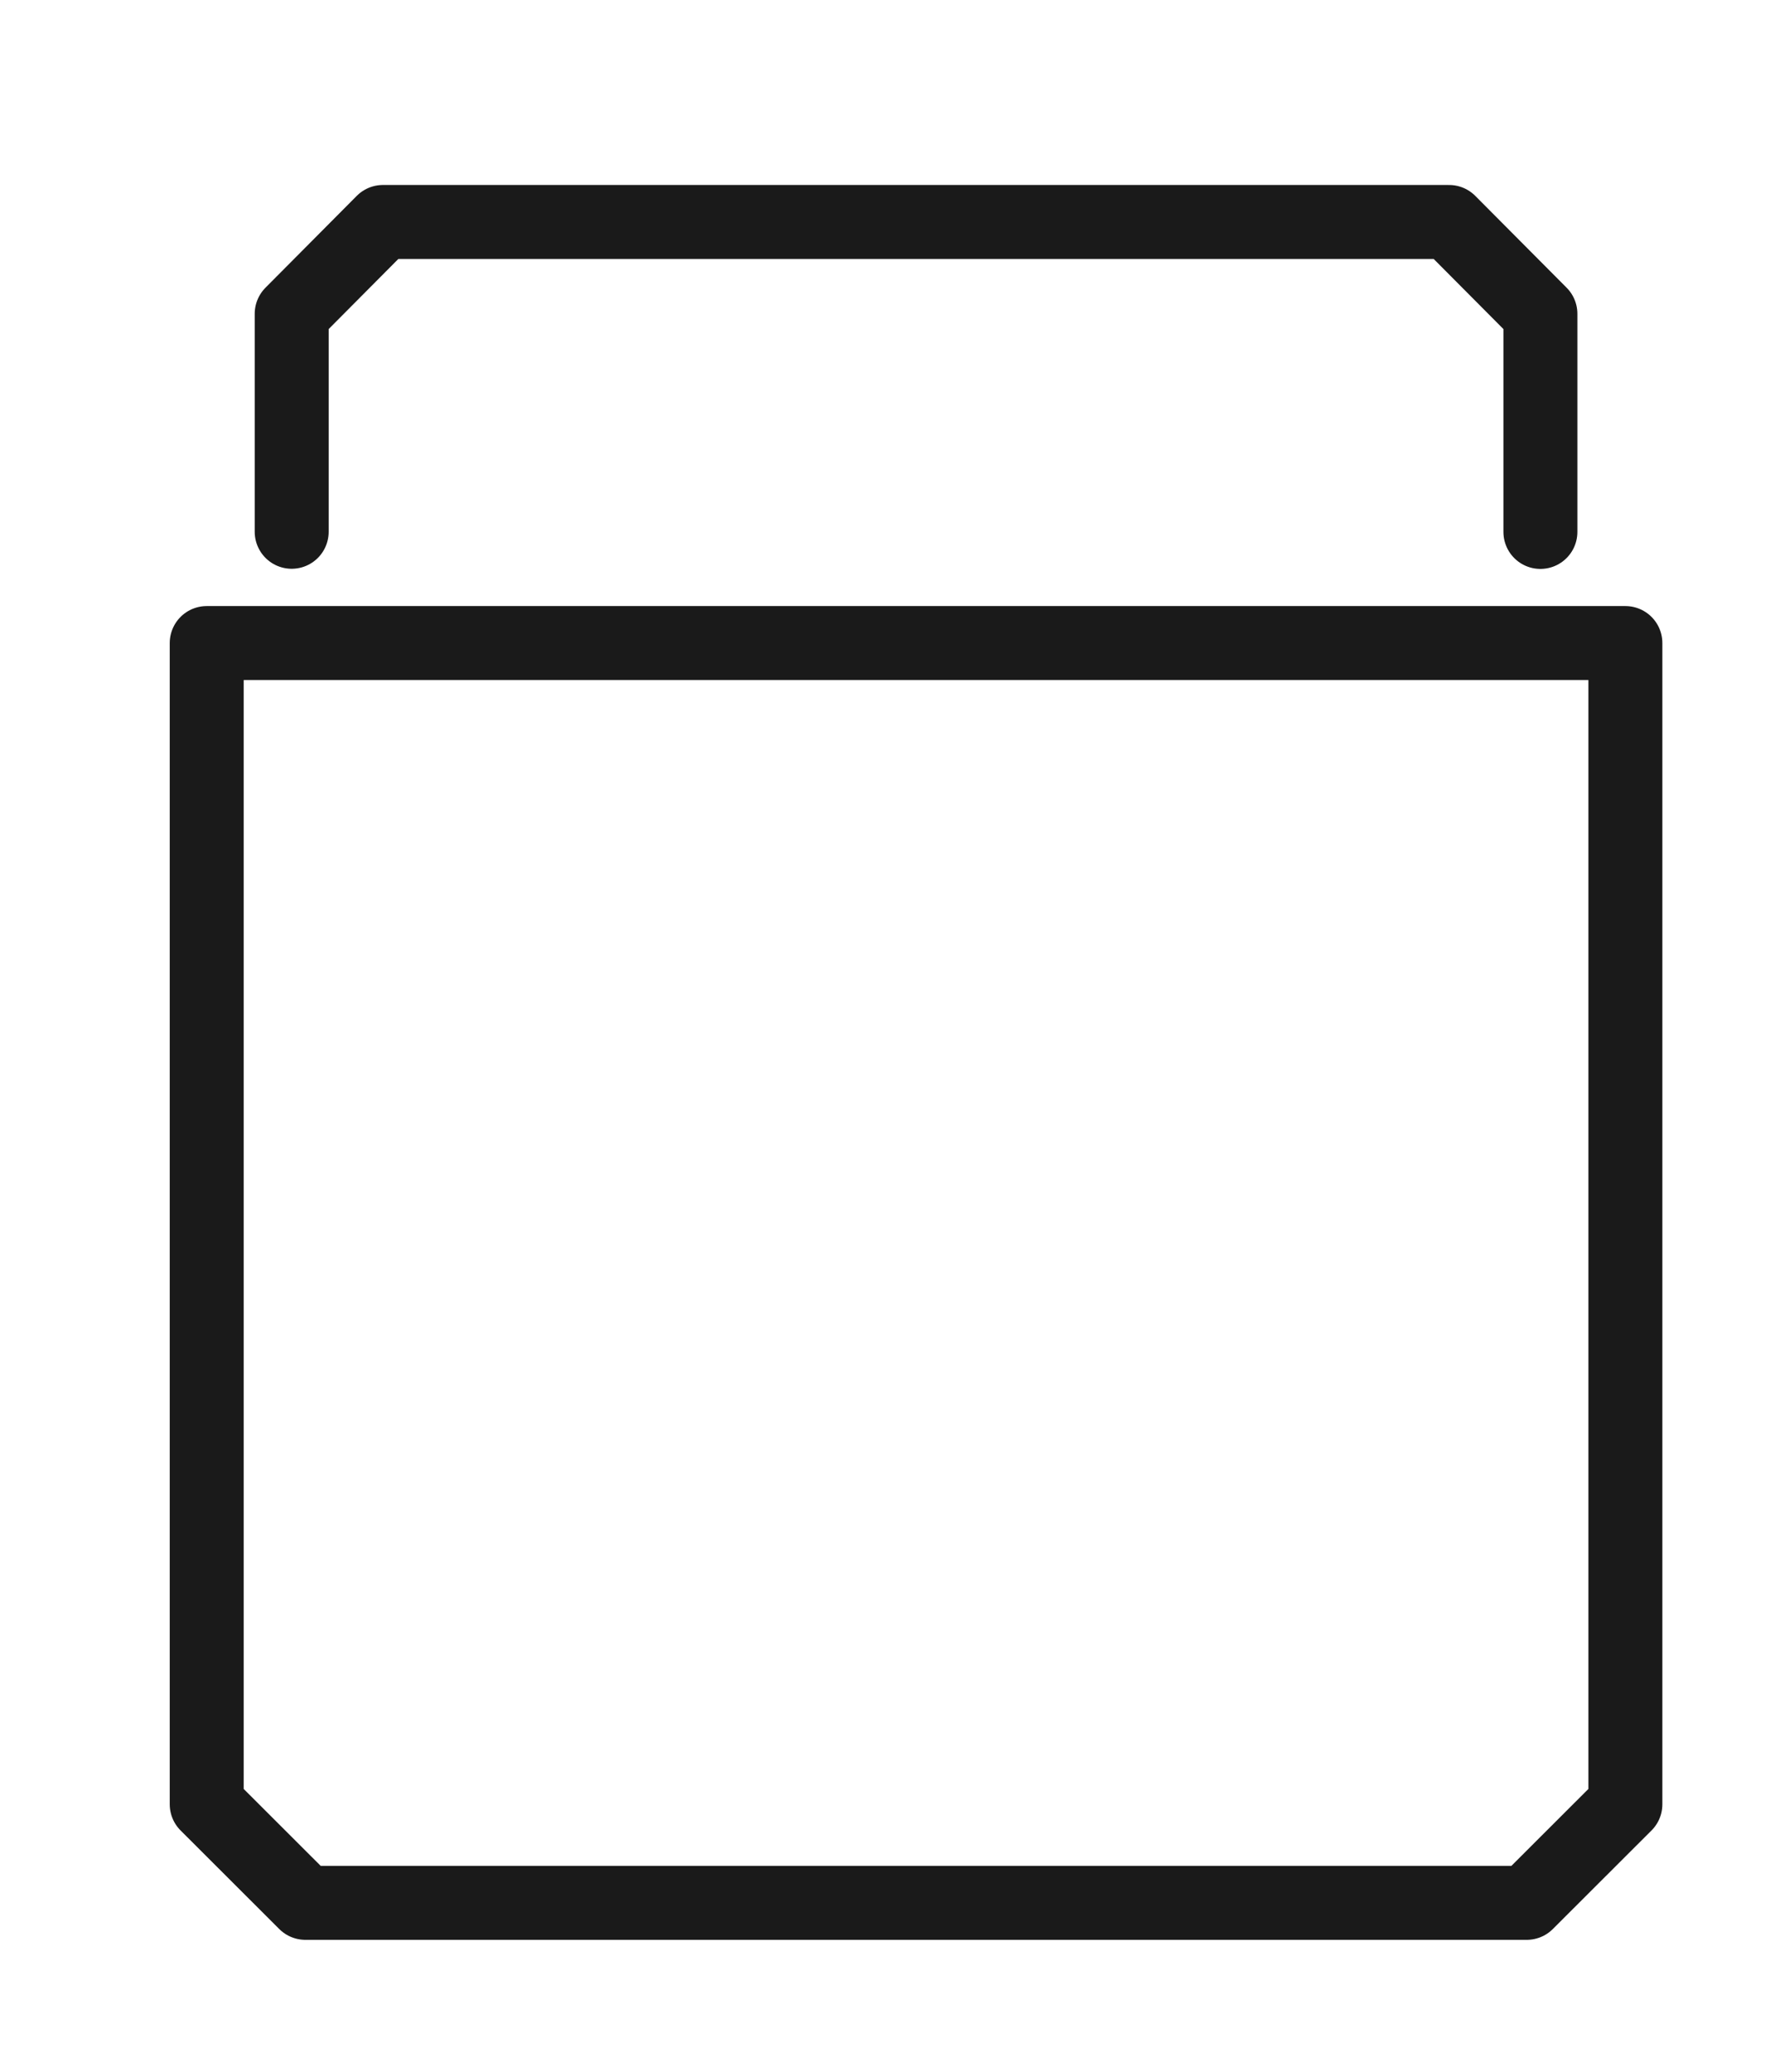 <svg width="24" height="28" viewBox="0 0 24 28" fill="none" xmlns="http://www.w3.org/2000/svg">
<path d="M20.643 25.717H4.129L2.795 24.385V8.691H21.977V24.385L20.643 25.717Z" stroke="#1A1A1A" stroke-linecap="round" stroke-linejoin="round"/>
<path d="M20.828 7.189V4.241L19.593 3H5.178L3.944 4.241V7.187" stroke="#1A1A1A" stroke-linecap="round" stroke-linejoin="round"/>
</svg>
